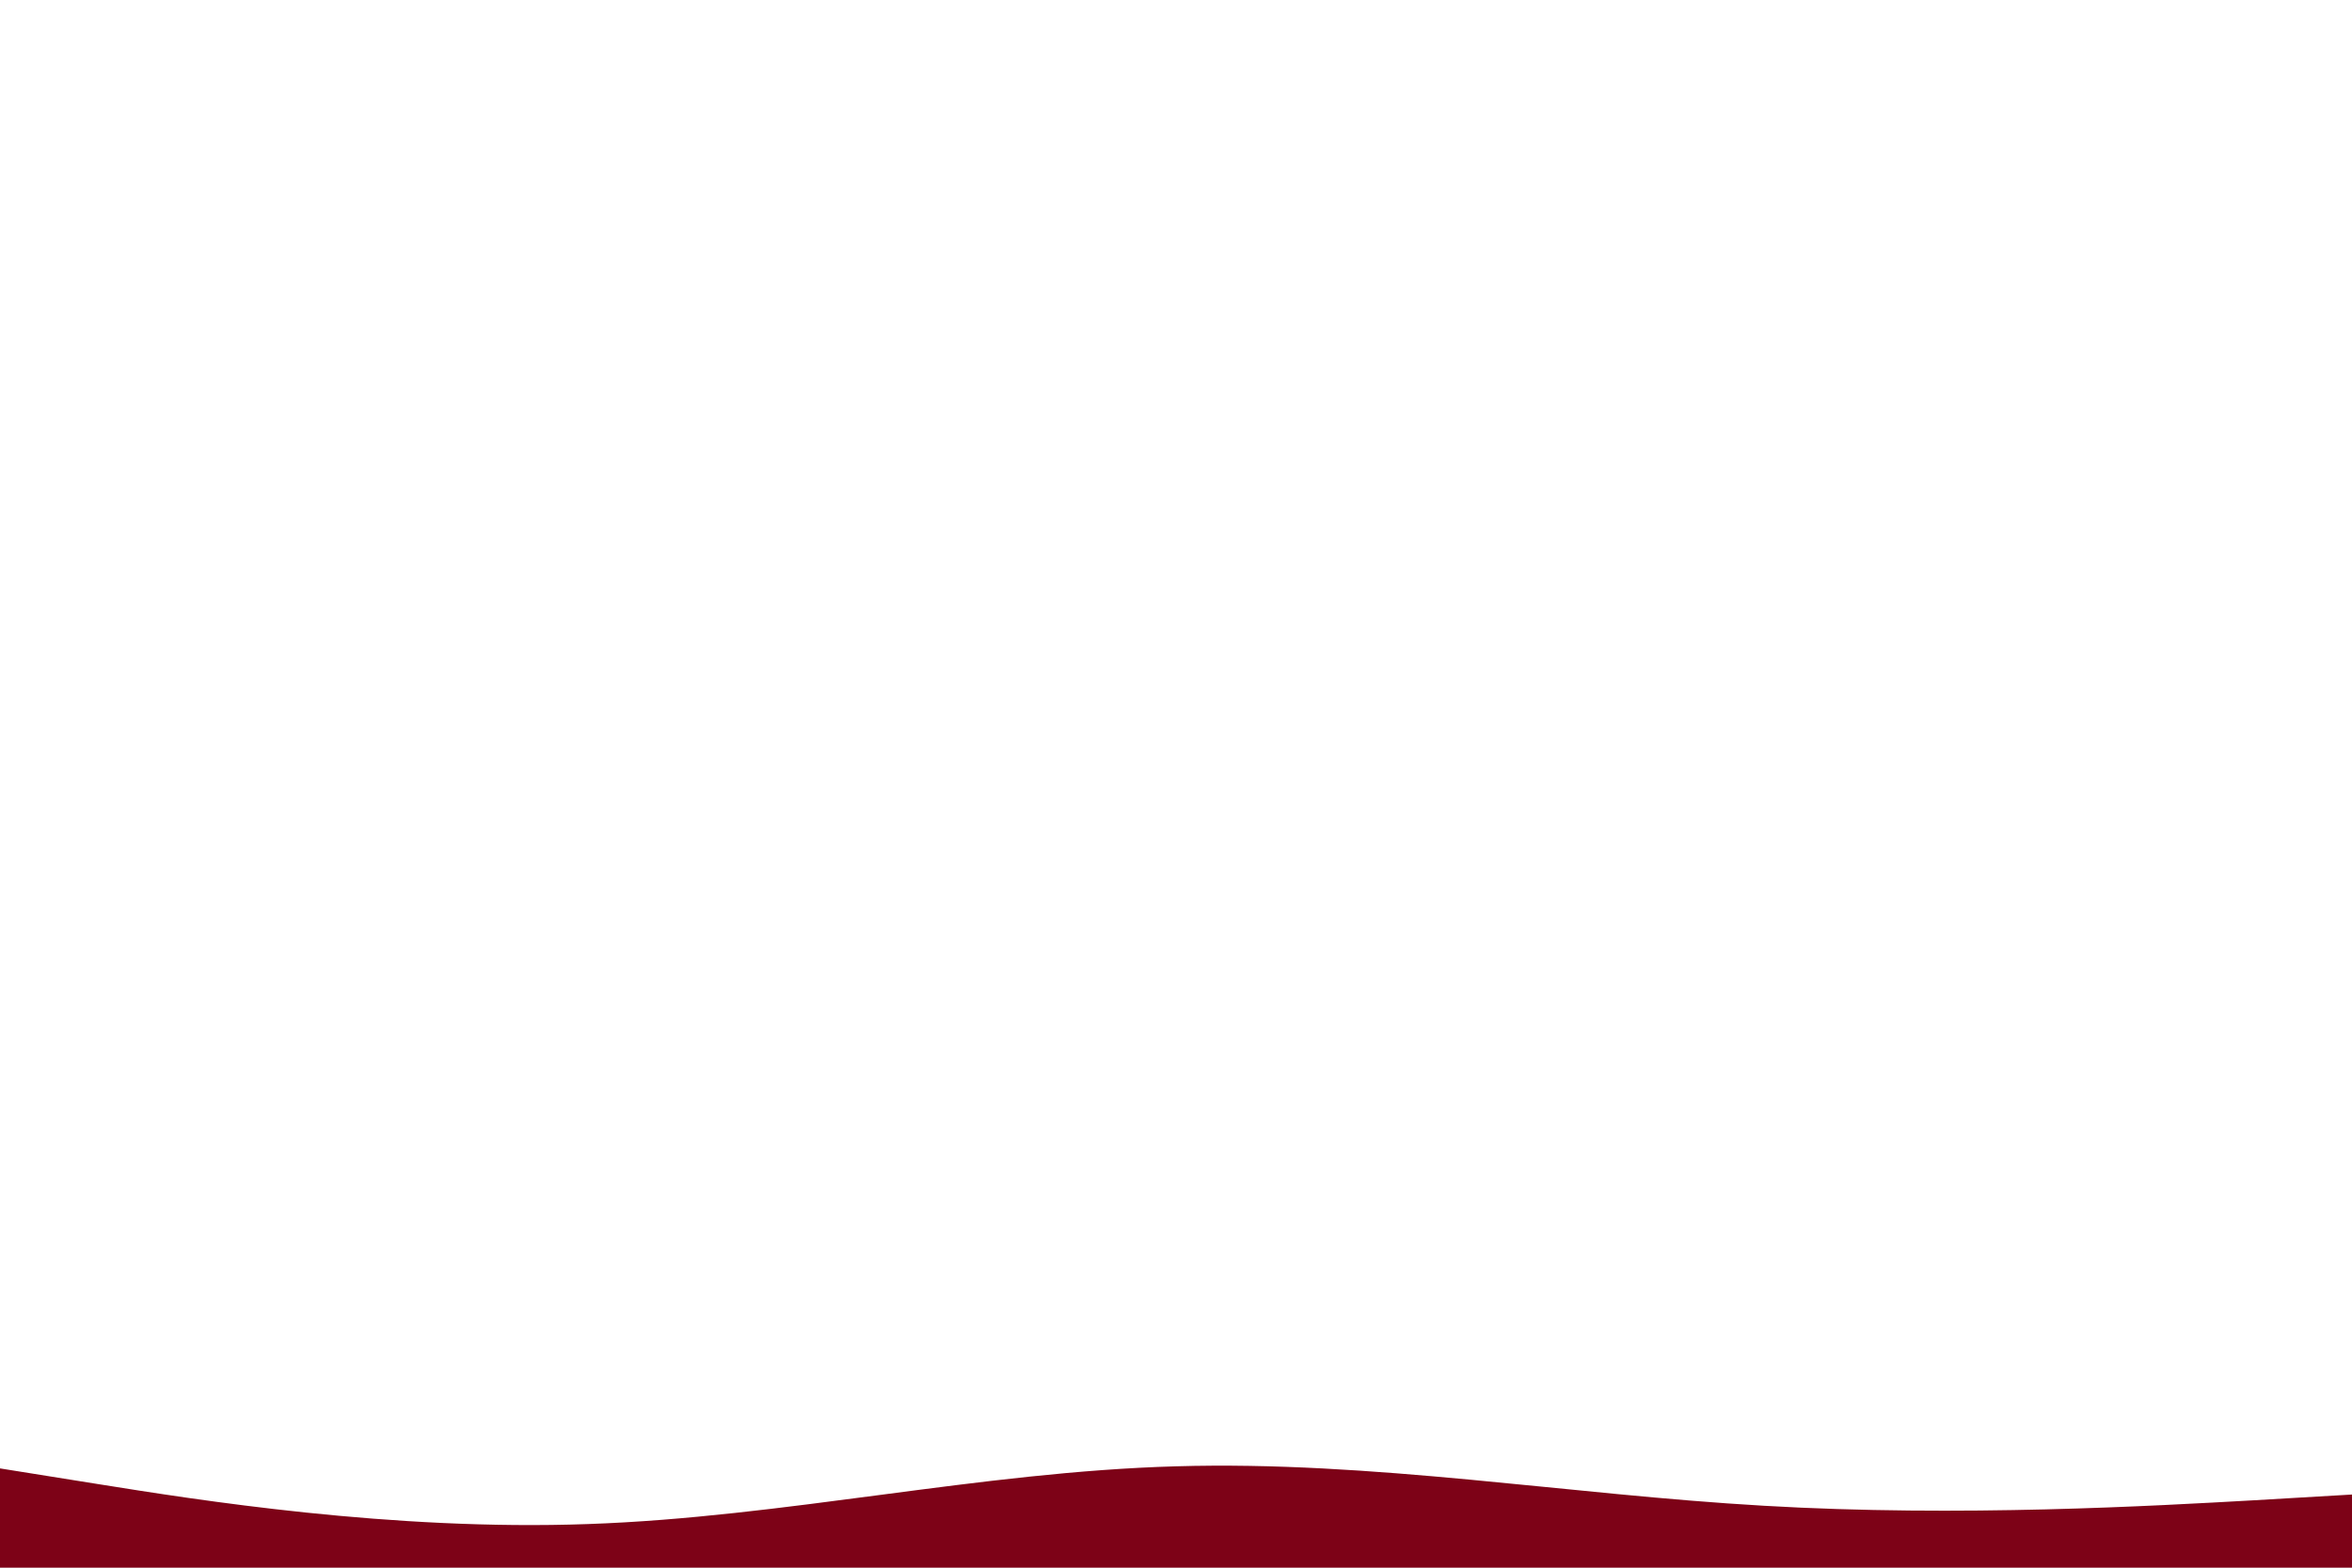<svg id="visual" viewBox="0 0 900 600" width="900" height="600" xmlns="http://www.w3.org/2000/svg" xmlns:xlink="http://www.w3.org/1999/xlink" version="1.1"><path d="M0 562L37.5 568C75 574 150 586 225 583.3C300 580.7 375 563.3 450 561.2C525 559 600 572 675 576.3C750 580.7 825 576.3 862.5 574.2L900 572L900 601L862.5 601C825 601 750 601 675 601C600 601 525 601 450 601C375 601 300 601 225 601C150 601 75 601 37.5 601L0 601Z" fill="#7D0217" stroke-linecap="round" stroke-linejoin="miter"></path></svg>